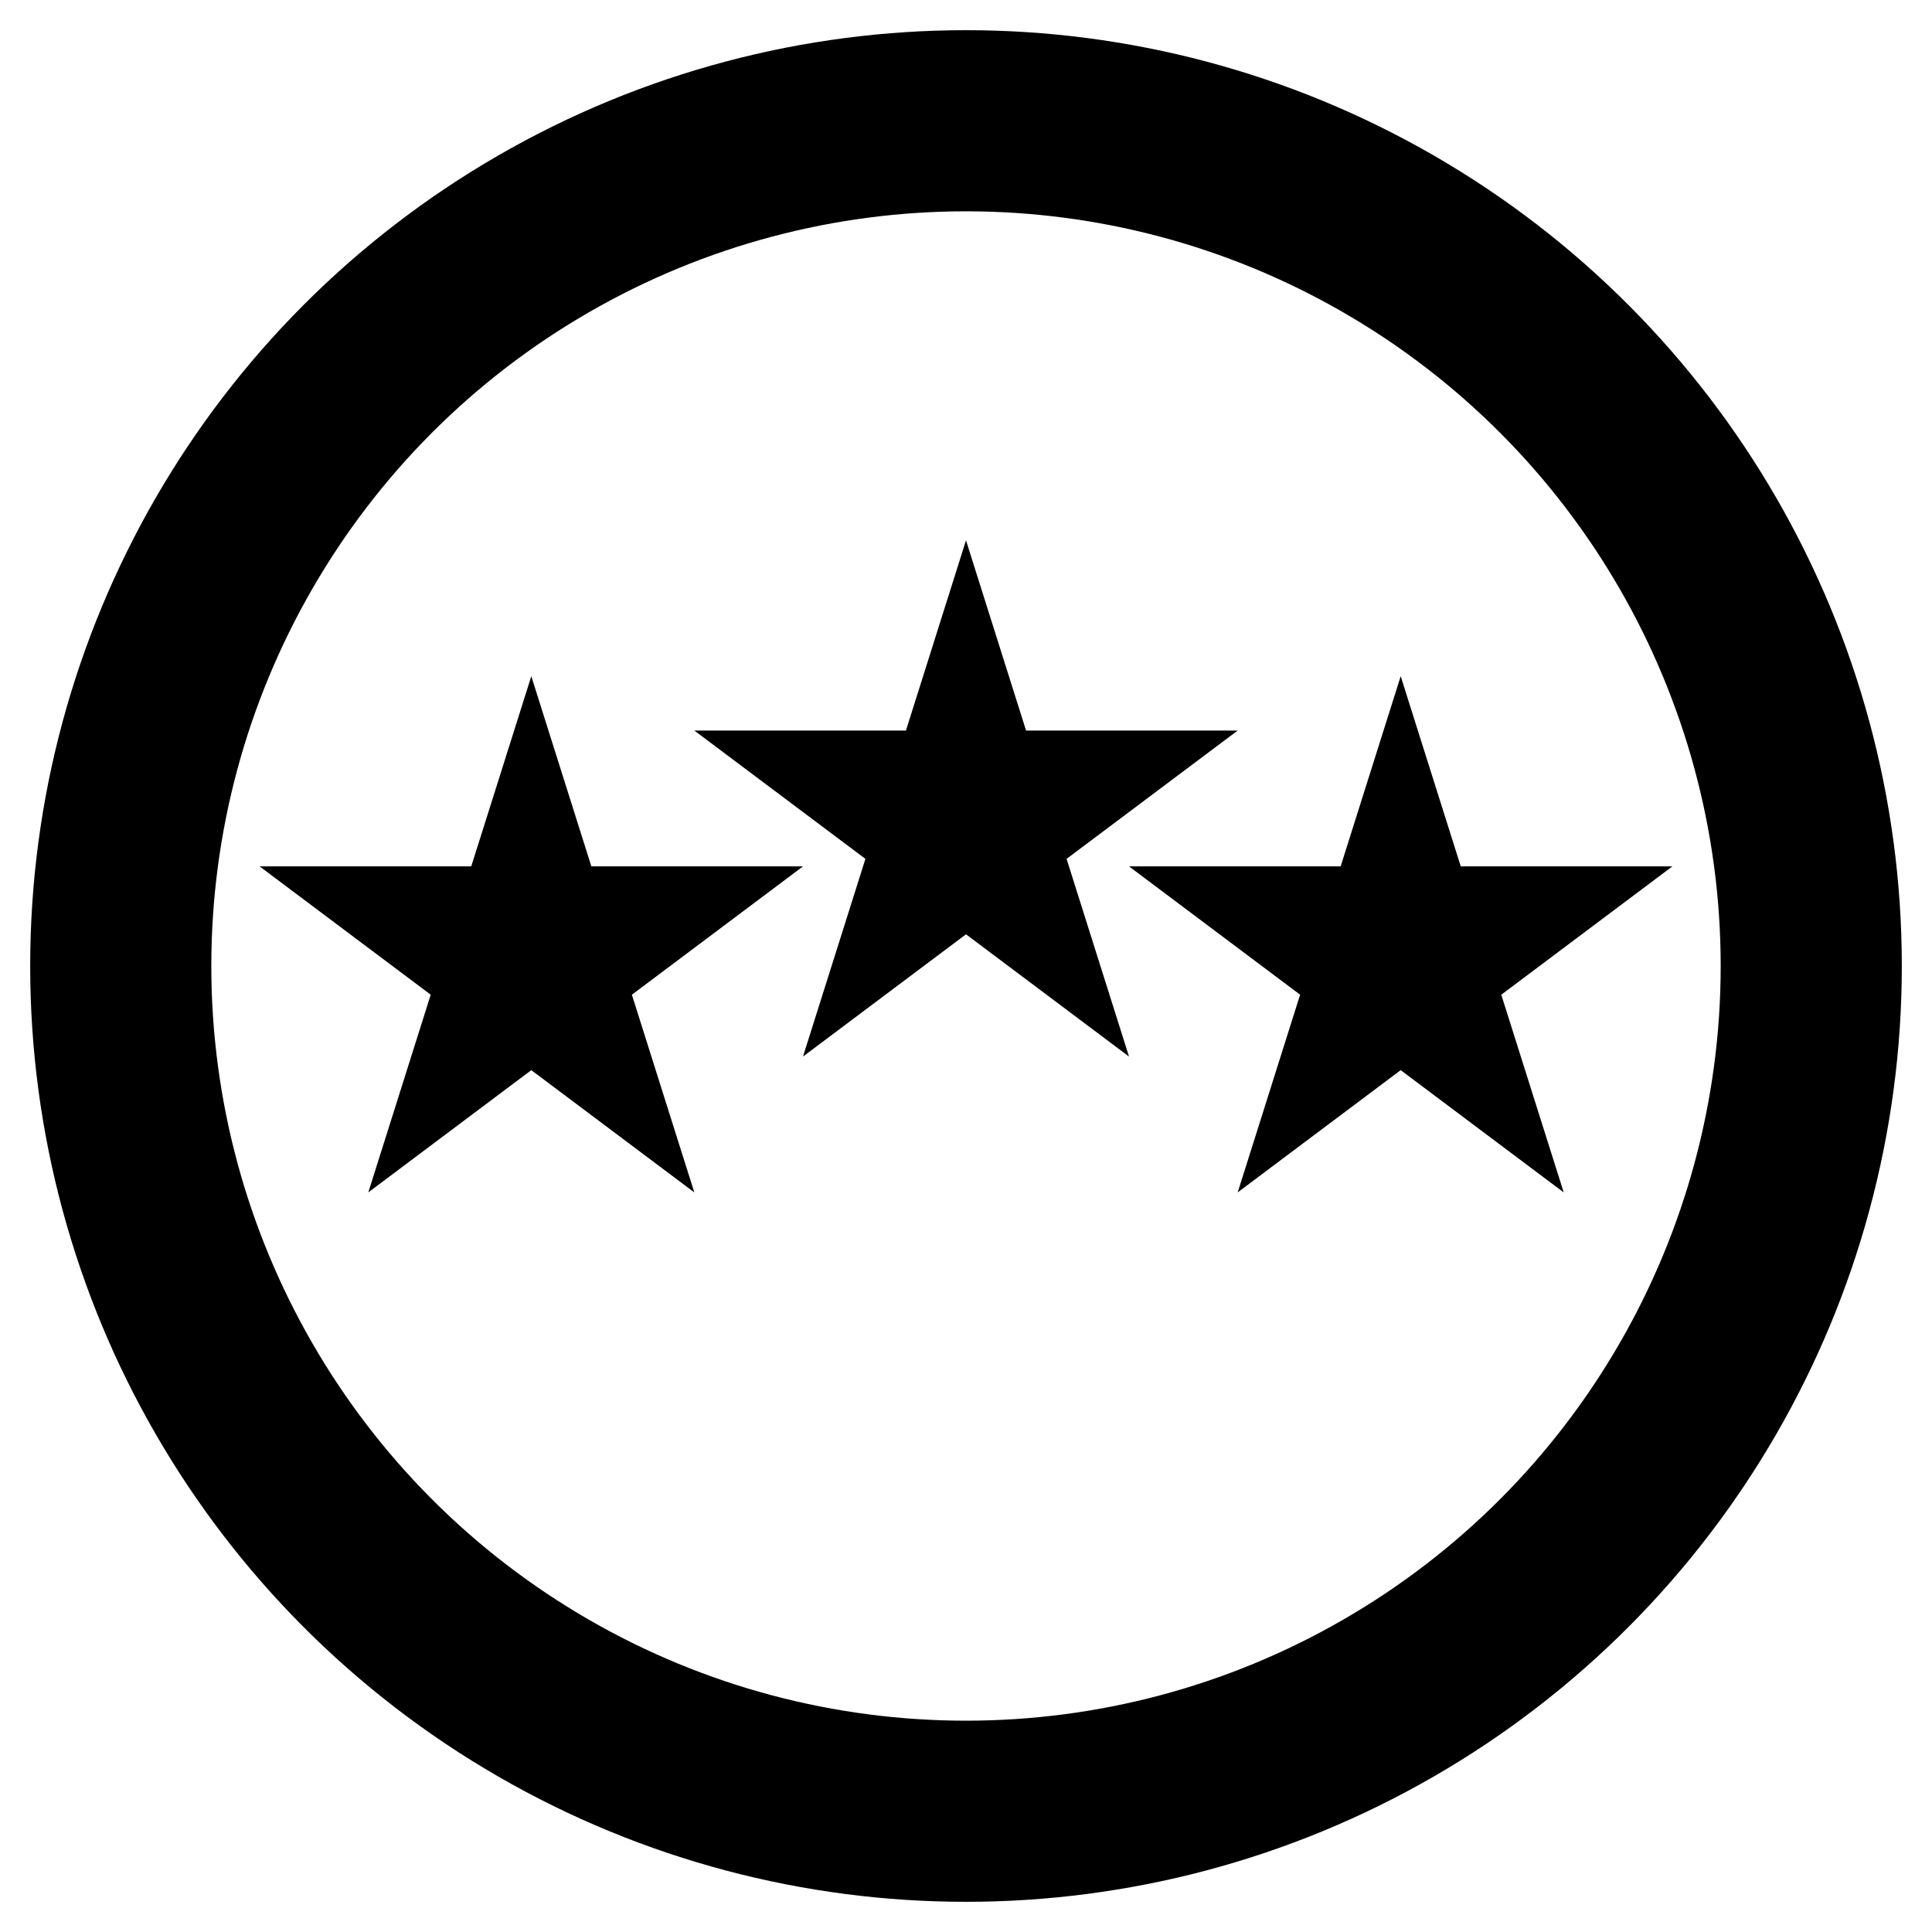 <?xml version="1.0" encoding="UTF-8"?>
<svg xmlns="http://www.w3.org/2000/svg" version="1.1" width="32" height="32">
  <circle cx="16" cy="16" r="14" fill="none" stroke="black" stroke-width="3"/>
  <g transform="translate(16,13) scale(0.9)" fill="black" stroke="none">
    <path d="M 0,-4.5 L 3,5 L -5,-1 L 5,-1 L -3,5 Z"/>
    <path d="M 0,-4.5 L 3,5 L -5,-1 L 5,-1 L -3,5 Z"
          transform="translate(8,2.5)"/>
    <path d="M 0,-4.5 L 3,5 L -5,-1 L 5,-1 L -3,5 Z"
          transform="translate(-8,2.5)"/>
  </g>
</svg>
